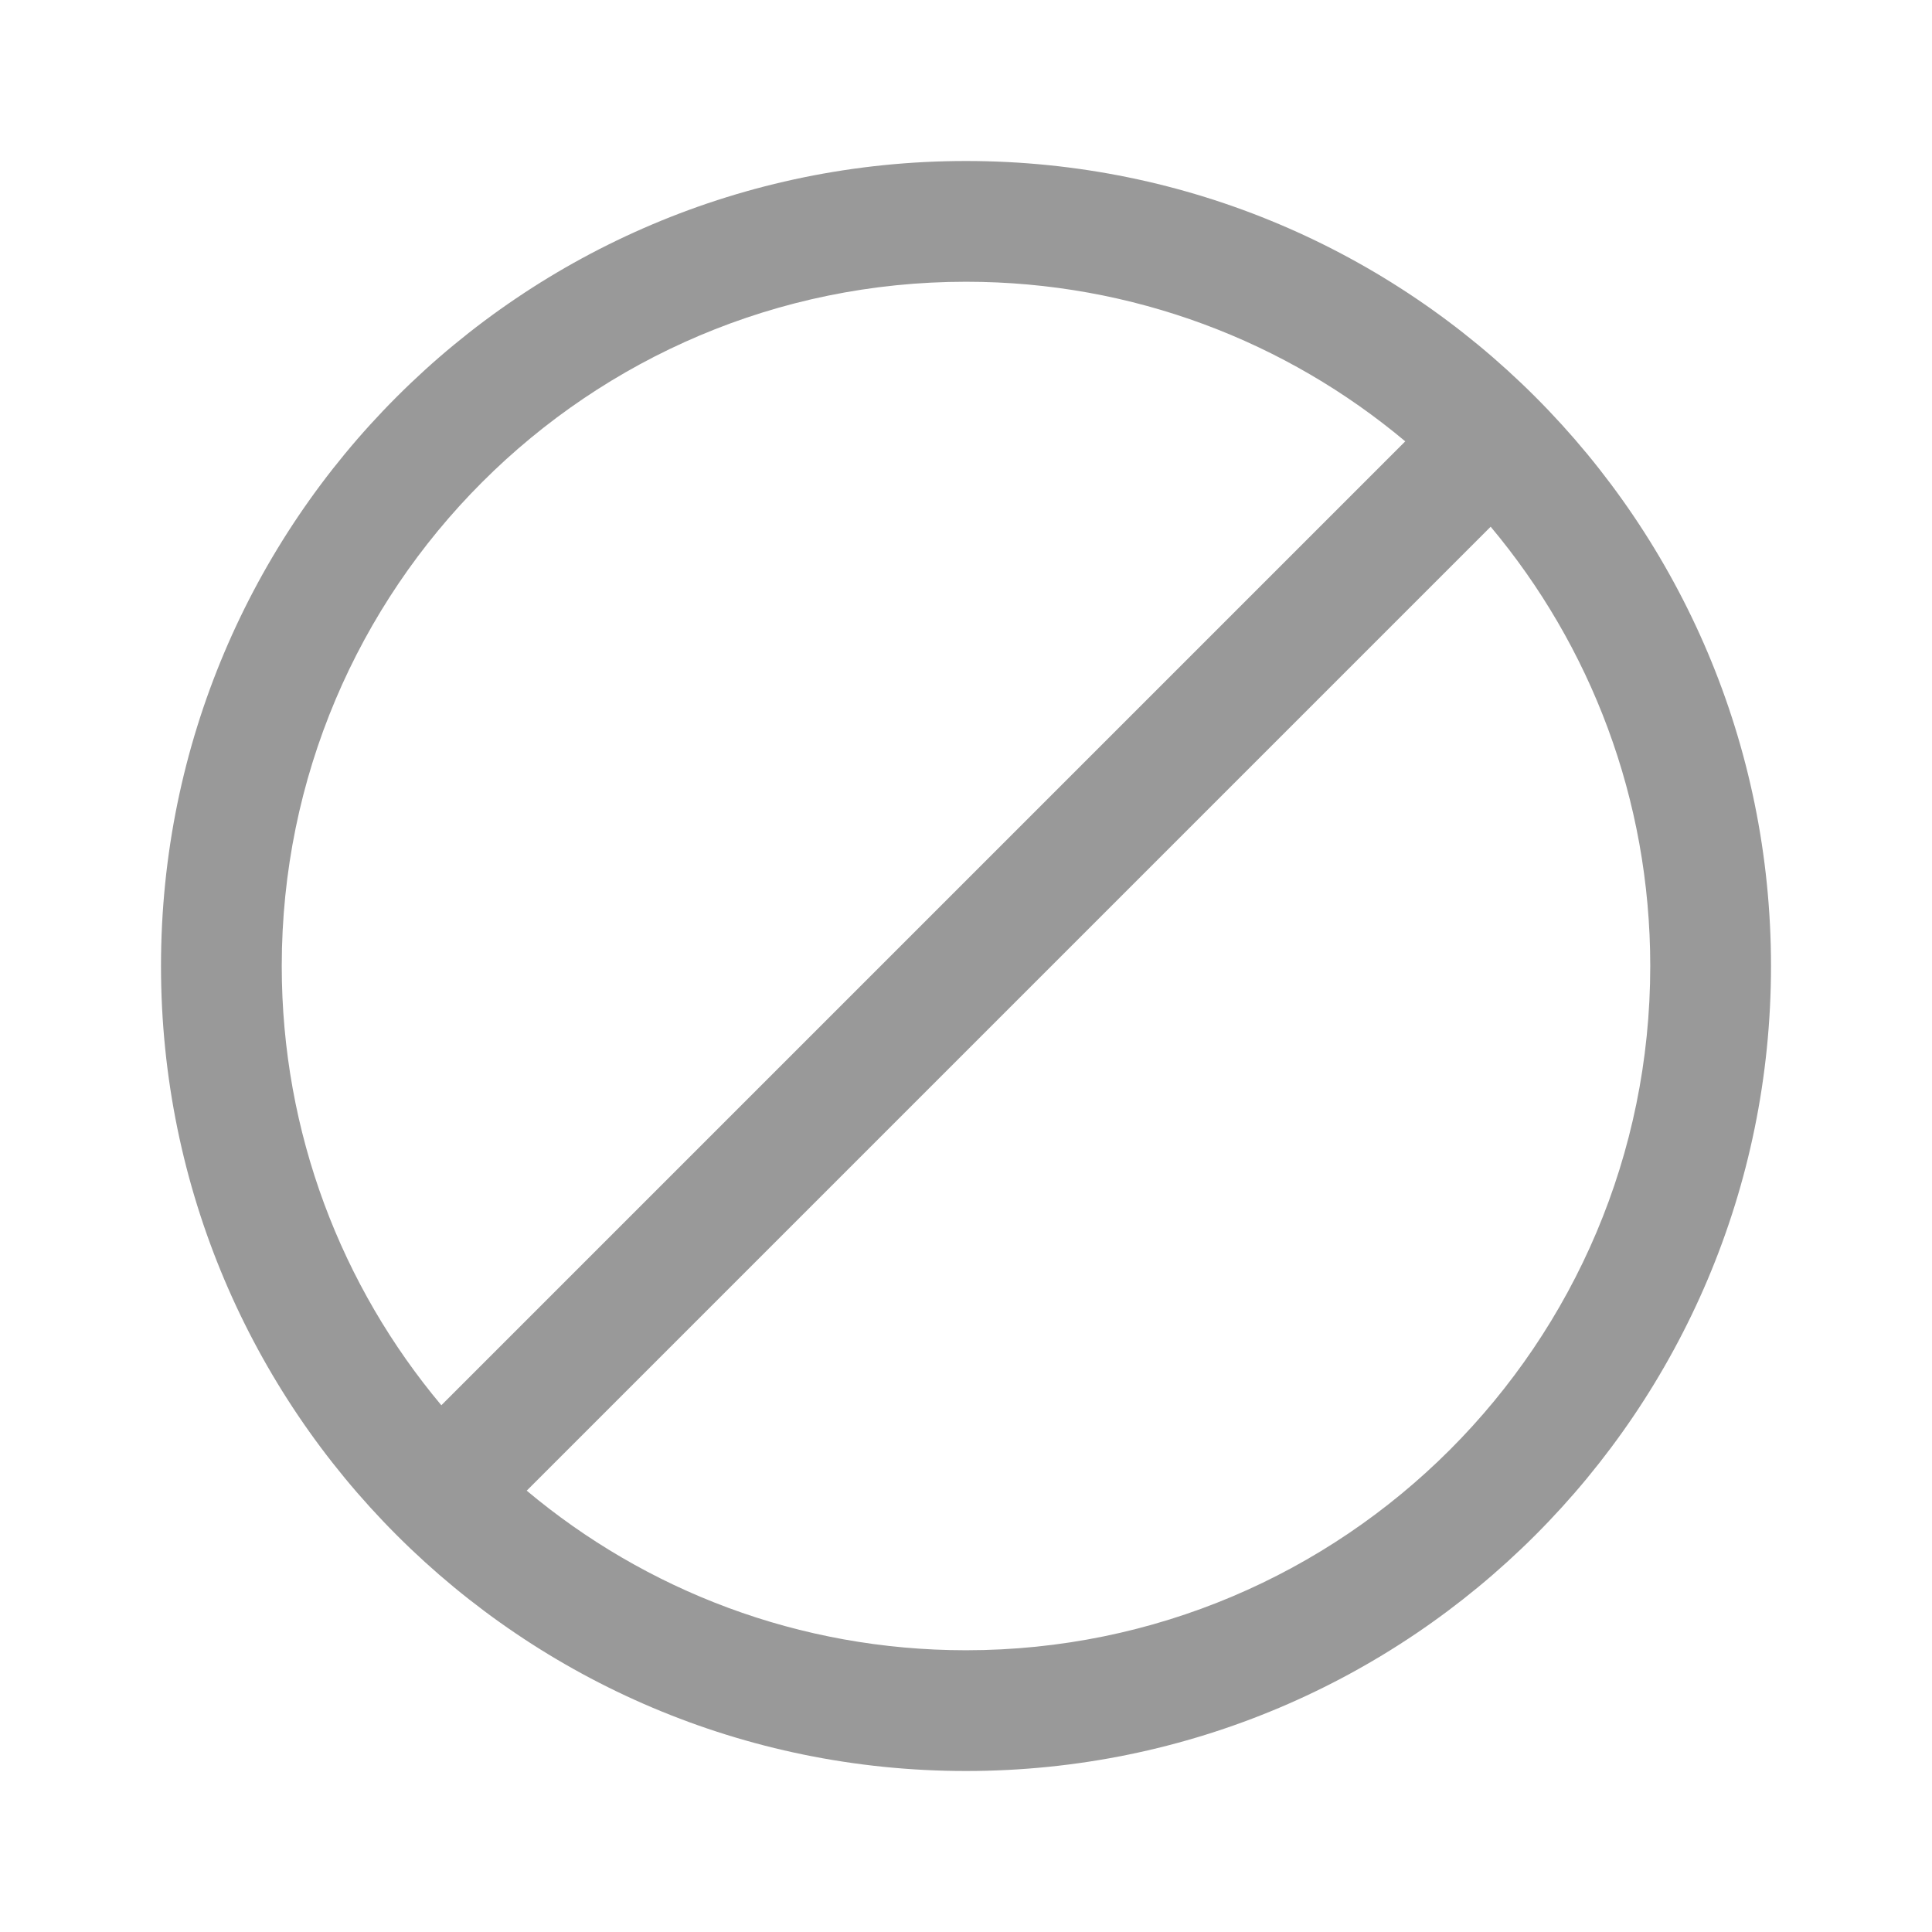 <svg width="48" height="48" viewBox="0 0 48 48" fill="none" xmlns="http://www.w3.org/2000/svg">
<path fill-rule="evenodd" clip-rule="evenodd" d="M41 24C41 33.389 33.389 41 24 41C19.846 41 16.039 39.51 13.086 37.035L37.035 13.086C39.51 16.039 41 19.846 41 24ZM10.965 34.913L34.913 10.965C31.961 8.49 28.154 7 24 7C14.611 7 7 14.611 7 24C7 28.154 8.49 31.961 10.965 34.913ZM24 44C35.046 44 44 35.046 44 24C44 12.954 35.046 4 24 4C12.954 4 4 12.954 4 24C4 35.046 12.954 44 24 44Z" fill="#999999"/>
</svg>
